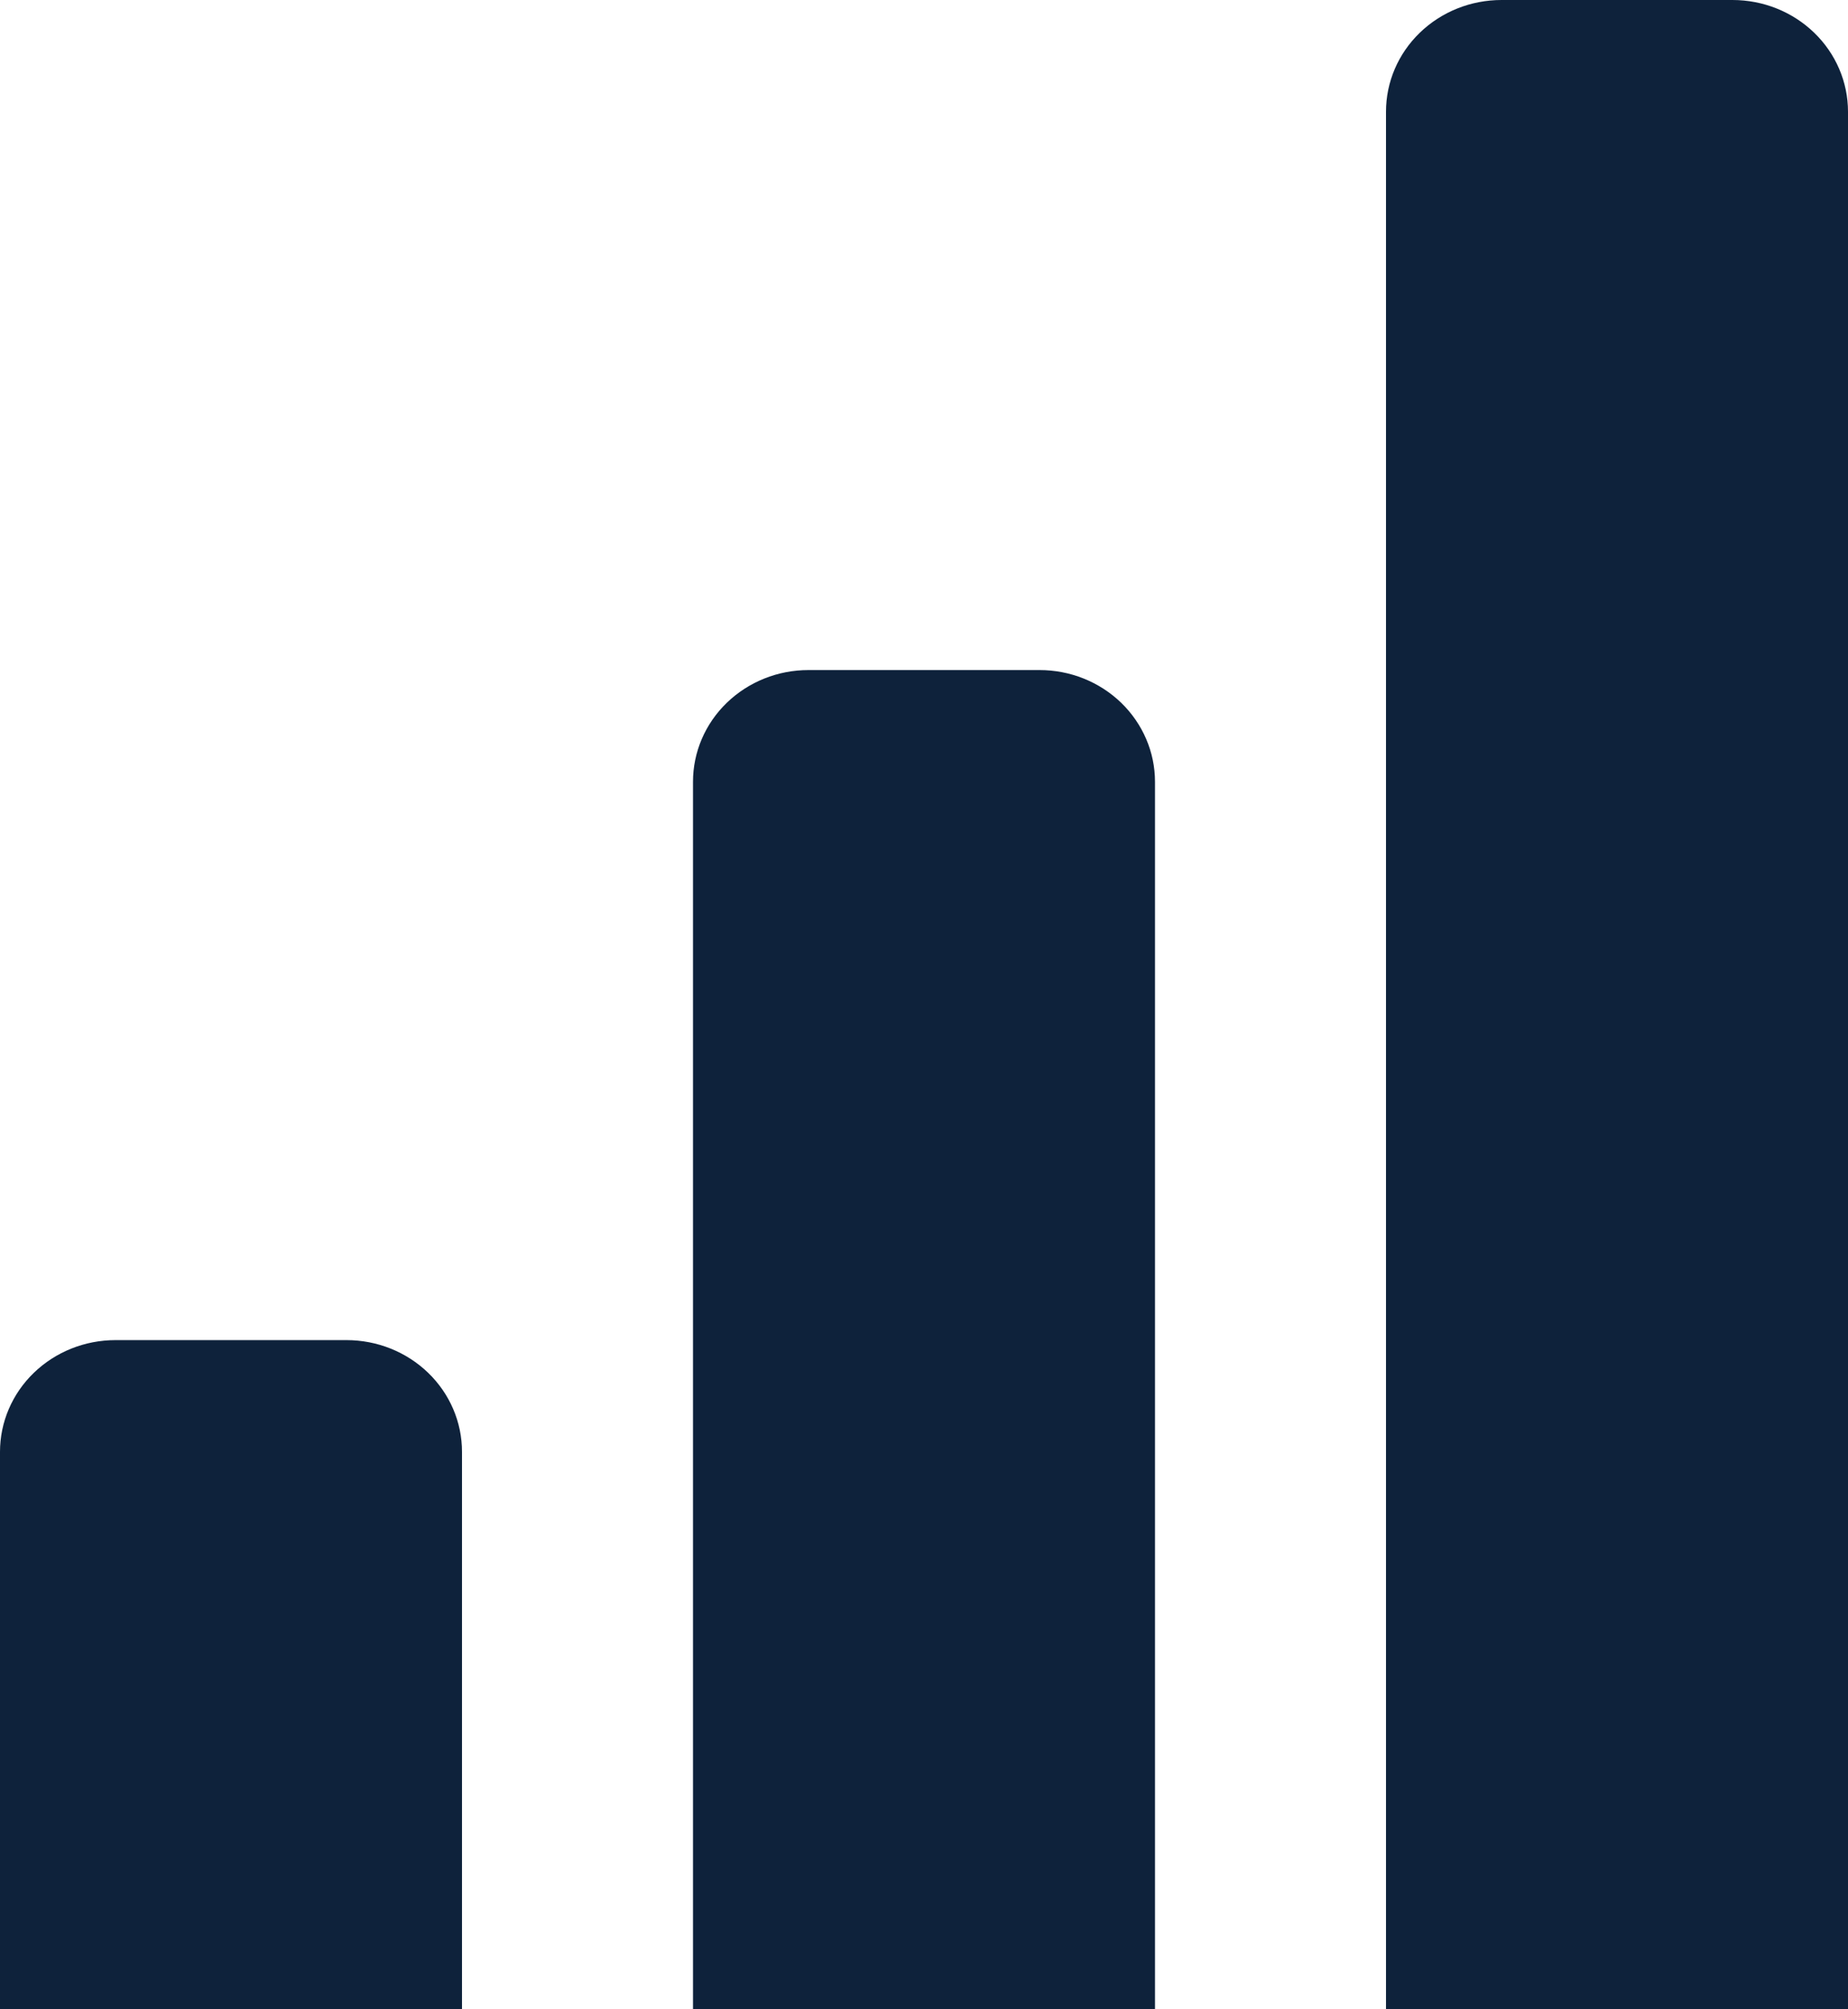 <svg width="23" height="25" viewBox="0 0 23 25" fill="none" xmlns="http://www.w3.org/2000/svg">
<path d="M21.562 0H18.688C18.306 0 17.941 0.146 17.671 0.407C17.401 0.668 17.25 1.021 17.25 1.39V25H23V1.39C23 1.021 22.849 0.668 22.579 0.407C22.309 0.146 21.944 0 21.562 0ZM12.938 8.337H10.062C9.681 8.337 9.316 8.483 9.046 8.744C8.776 9.005 8.625 9.358 8.625 9.727V25H14.375V9.727C14.375 9.358 14.223 9.005 13.954 8.744C13.684 8.483 13.319 8.337 12.938 8.337ZM4.312 16.674H1.438C1.056 16.674 0.691 16.82 0.421 17.081C0.151 17.342 0 17.695 0 18.064V25H5.75V18.064C5.75 17.695 5.599 17.342 5.329 17.081C5.059 16.82 4.694 16.674 4.312 16.674Z" fill="#0E223B"/>
</svg>
